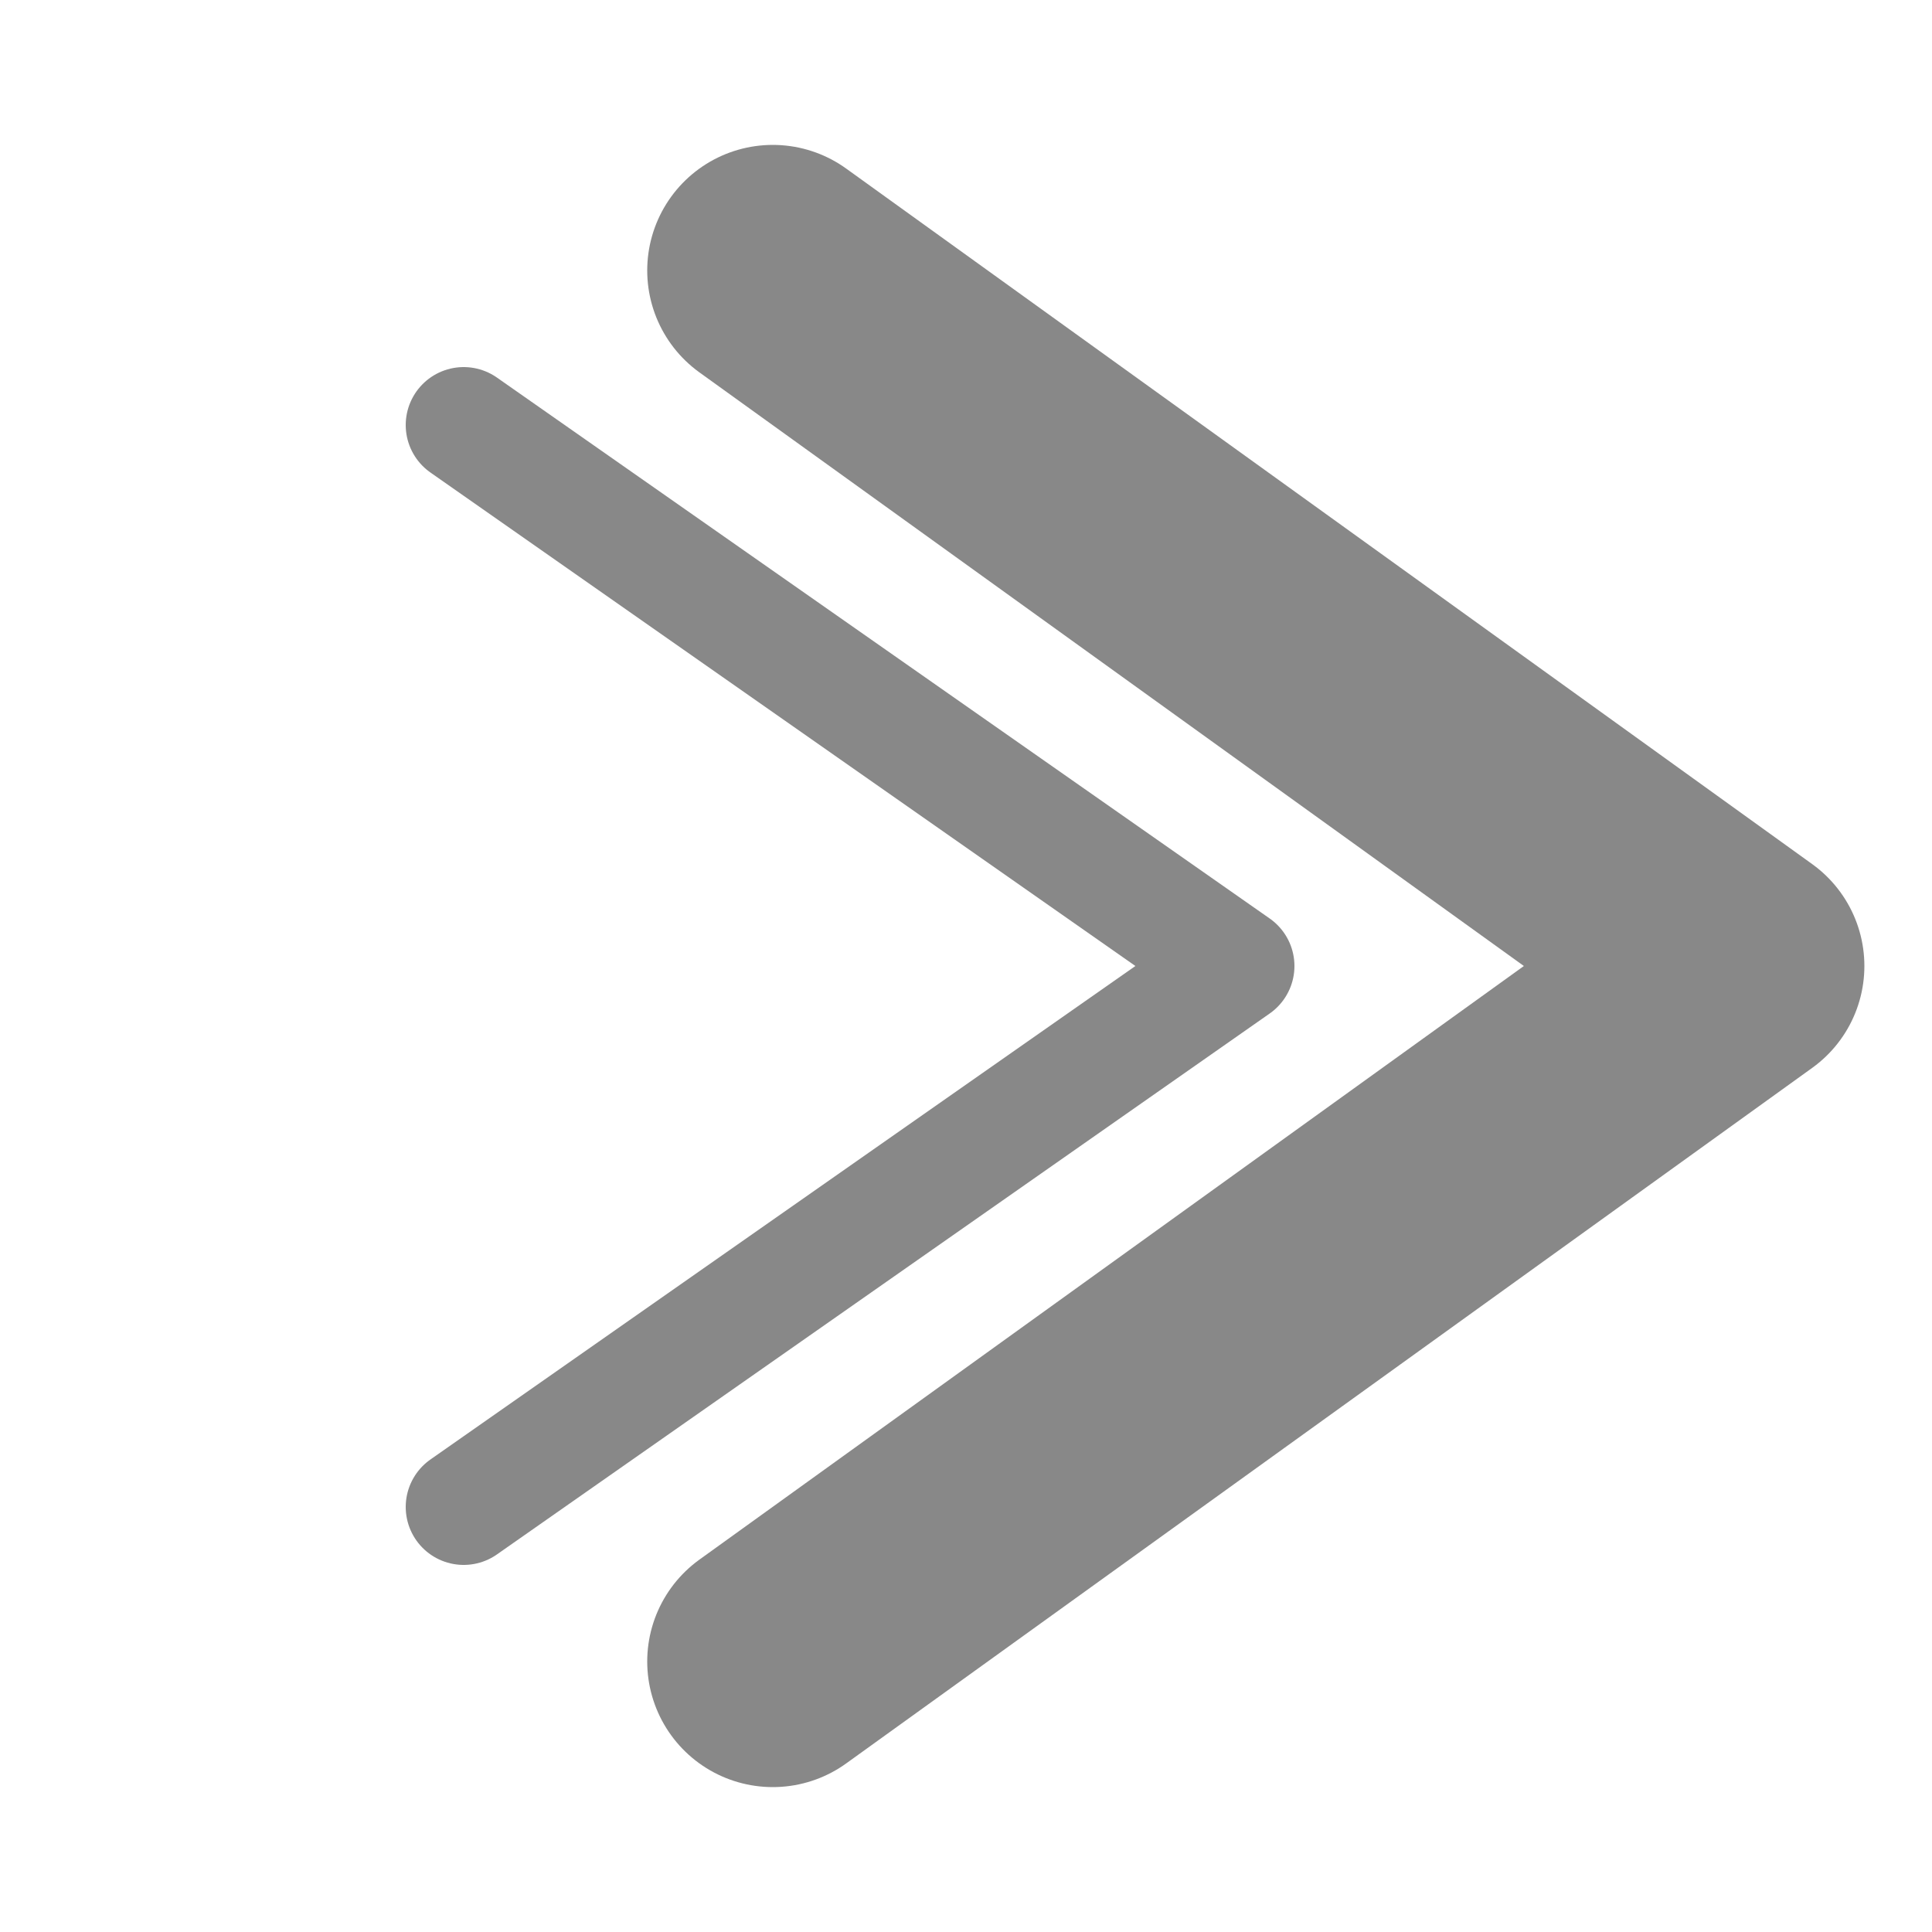 <?xml version="1.0" encoding="utf-8"?>
<svg viewBox="0 0 500 500" xmlns="http://www.w3.org/2000/svg">
  <path style="stroke: #888; fill: none; stroke-linecap: round; stroke-width: 65px;stroke-linejoin: round;" d="M200 70 L450 250 L200 430"/>
  <path style="stroke: #888; fill: none; stroke-linecap: round; stroke-width: 30px;stroke-linejoin: round;" d="M120 110 L320 250 L120 390"/>
</svg>